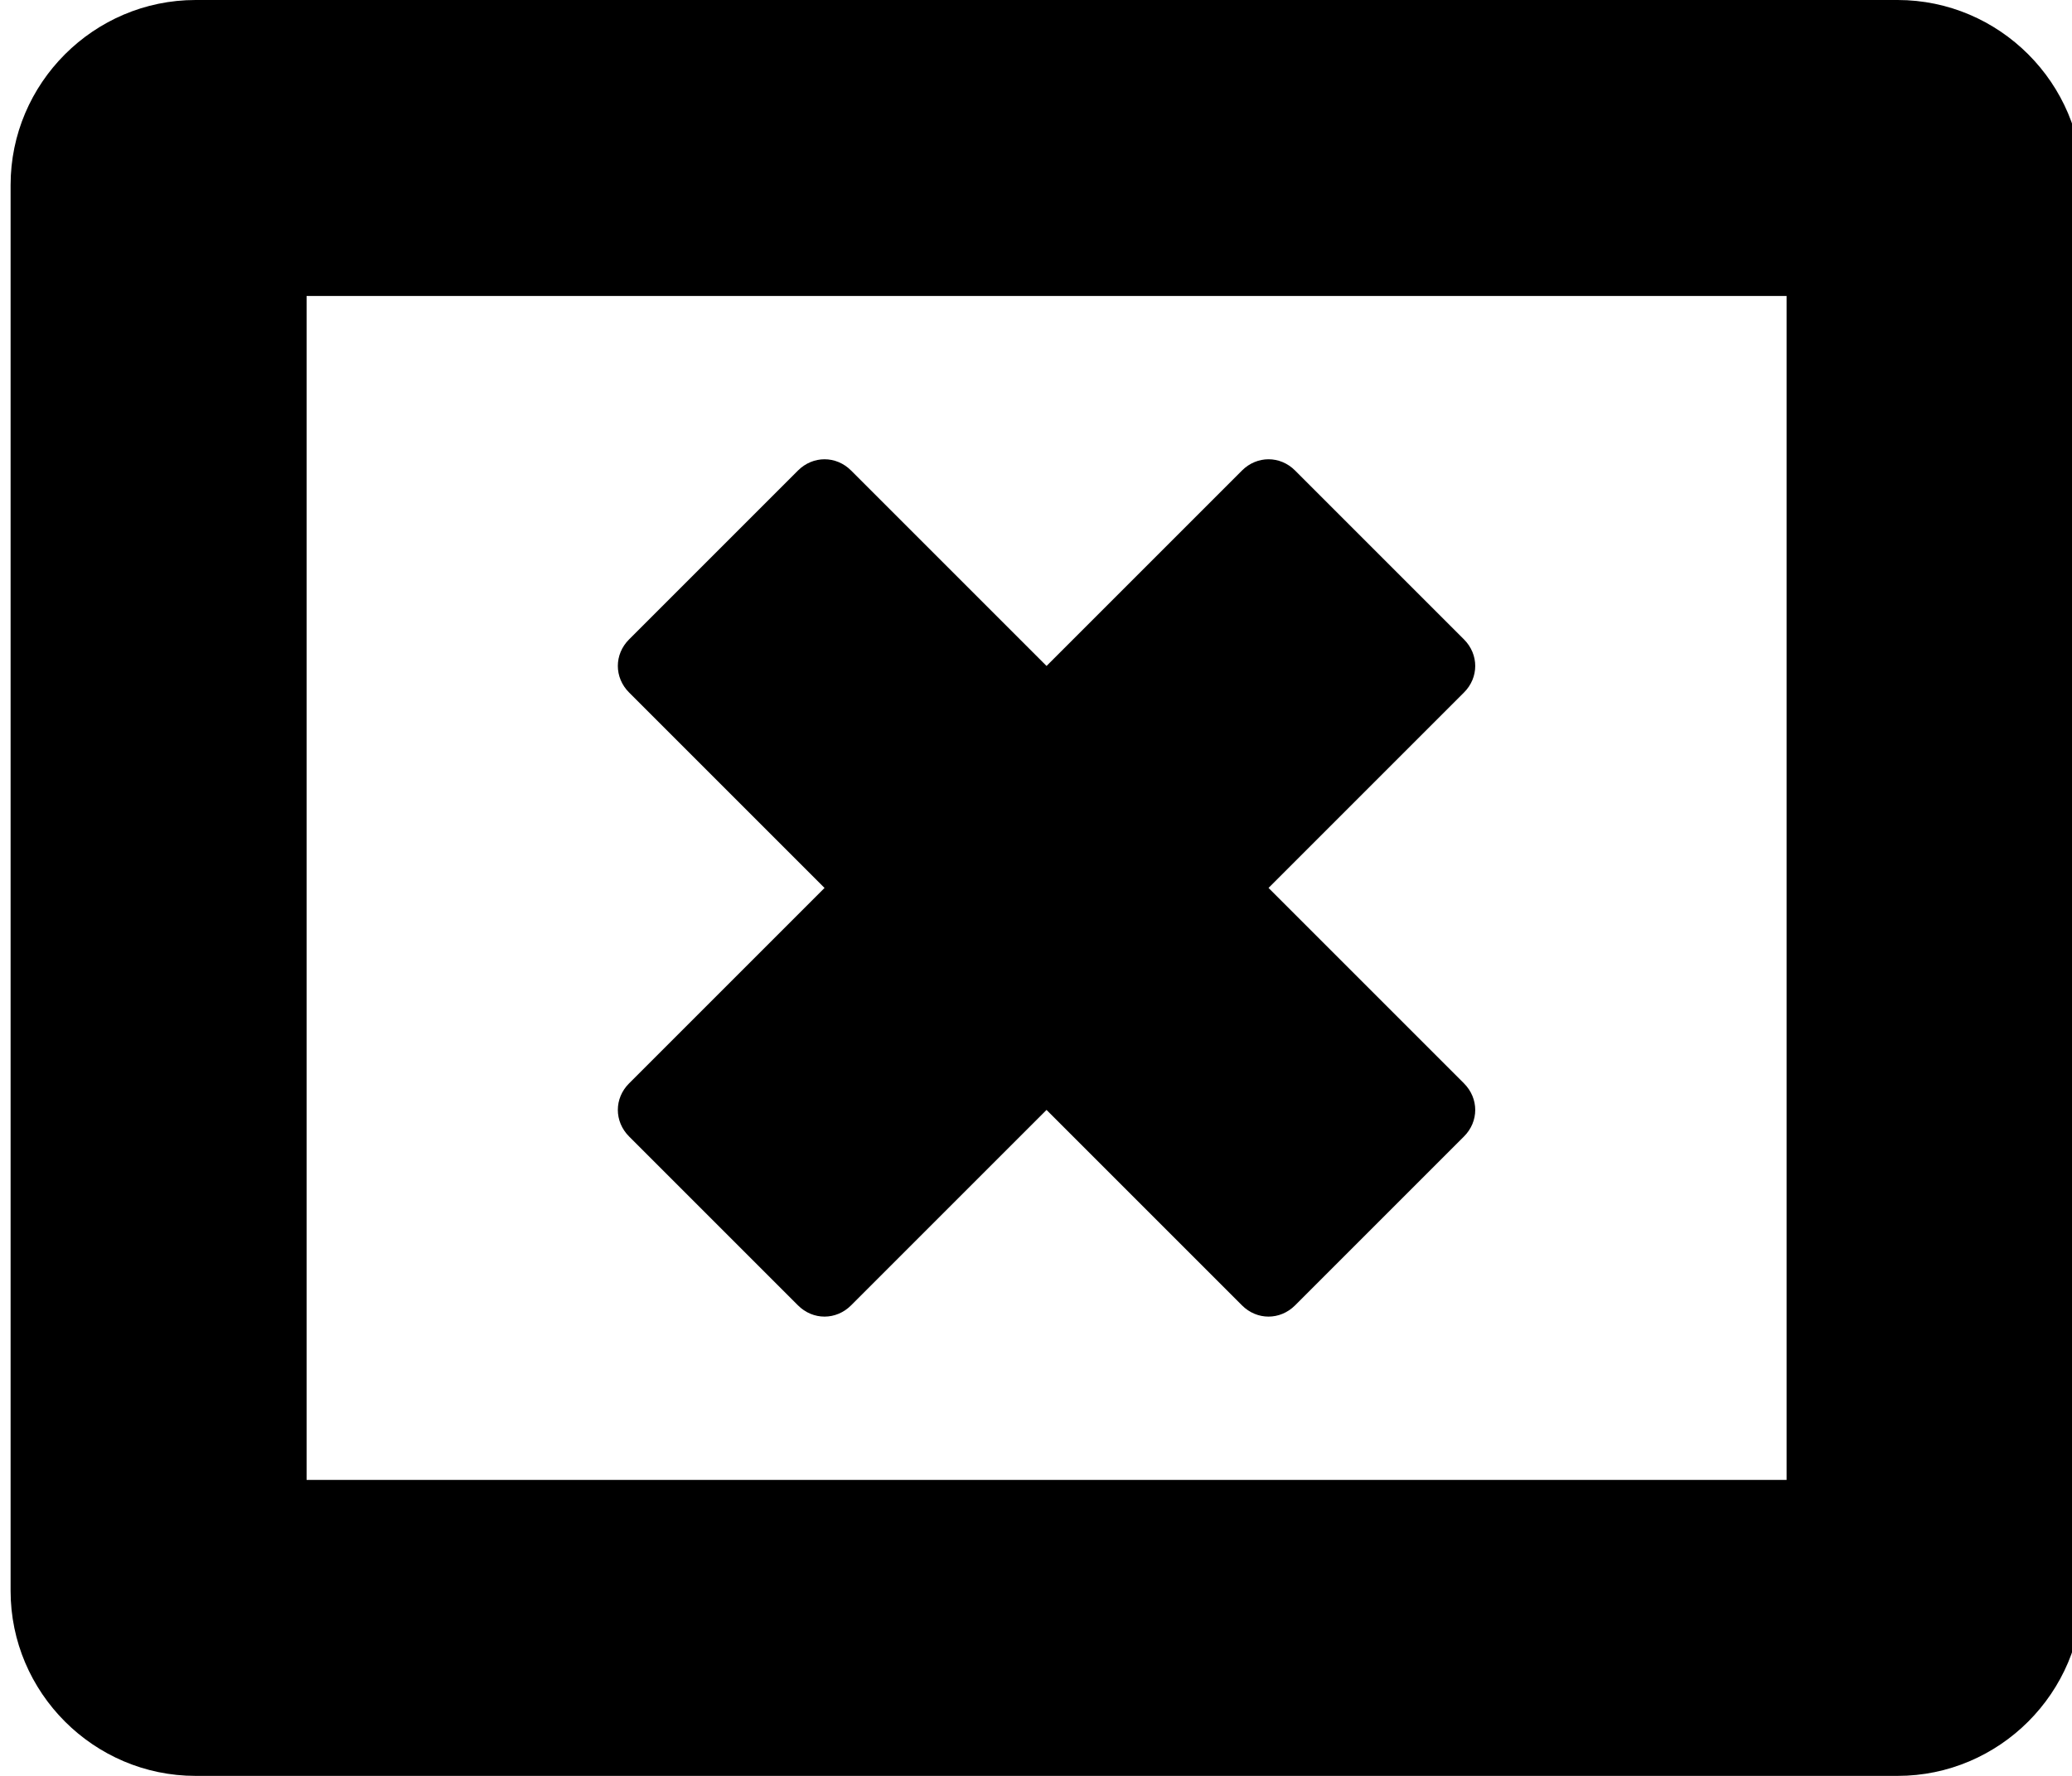 <!-- Generated by IcoMoon.io -->
<svg version="1.1" xmlns="http://www.w3.org/2000/svg" width="35" height="30" viewBox="0 0 35 30" xml:space="preserve" preserveAspectRatio="none" fill="{{shape_color}}" class="cp-target">
<path d="M24.729 19.199l-2.852 2.852c-0.254 0.254-0.645 0.254-0.898 0l-3.301-3.301-3.301 3.301c-0.254 0.254-0.645 0.254-0.898 0l-2.852-2.852c-0.254-0.254-0.254-0.645 0-0.898l3.301-3.301-3.301-3.301c-0.254-0.254-0.254-0.645 0-0.898l2.852-2.852c0.254-0.254 0.645-0.254 0.898 0l3.301 3.301 3.301-3.301c0.254-0.254 0.645-0.254 0.898 0l2.852 2.852c0.254 0.254 0.254 0.645 0 0.898l-3.301 3.301 3.301 3.301c0.254 0.254 0.254 0.645 0 0.898zM5.179 25h25v-20h-25v20zM35.179 3.125v23.75c0 1.719-1.406 3.125-3.125 3.125h-28.75c-1.719 0-3.125-1.406-3.125-3.125v-23.75c0-1.719 1.406-3.125 3.125-3.125h28.75c1.719 0 3.125 1.406 3.125 3.125z"></path>
</svg>
